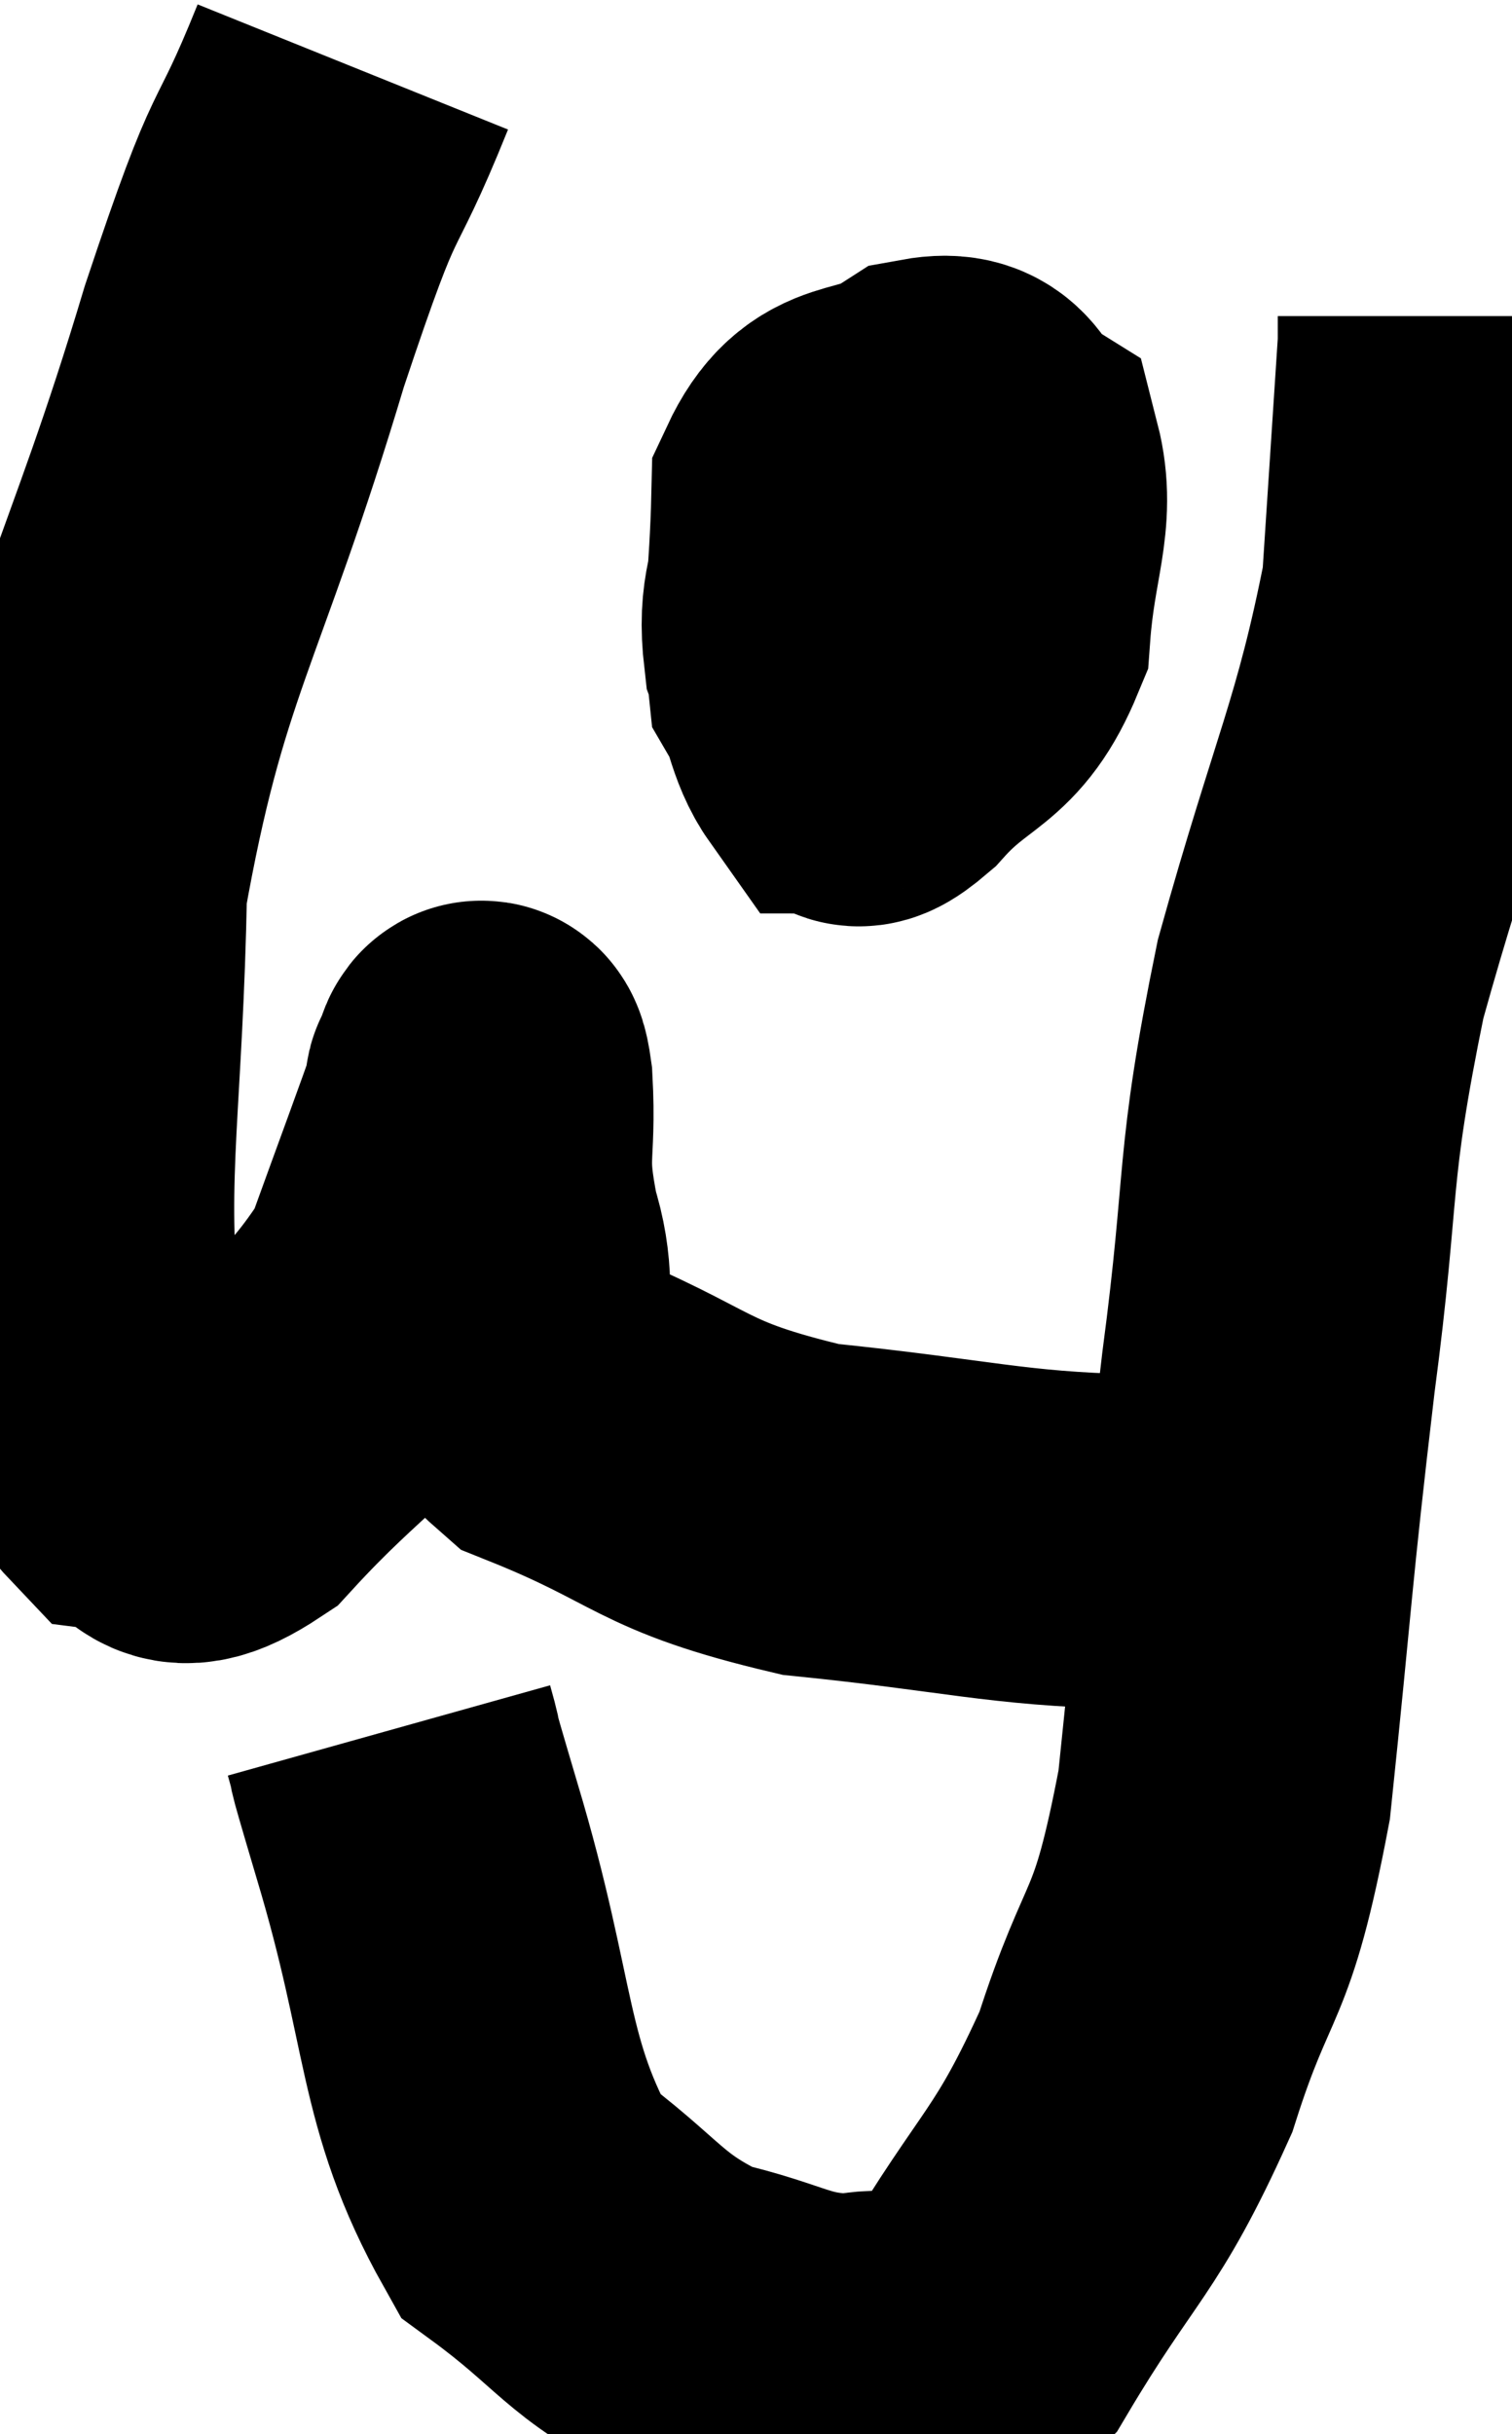 <svg xmlns="http://www.w3.org/2000/svg" viewBox="5.888 3.62 22.592 36.347" width="22.592" height="36.347"><path d="M 11.16 4.62 C 10.35 6.63, 10.56 5.58, 9.54 8.64 C 8.31 12.75, 7.725 13.215, 7.08 16.86 C 7.02 20.04, 6.765 21.06, 6.96 23.22 C 7.41 24.36, 7.275 24.885, 7.86 25.5 C 8.58 25.59, 8.28 26.355, 9.3 25.68 C 10.62 24.24, 11.025 24.225, 11.94 22.8 C 12.45 21.39, 12.705 20.715, 12.96 19.98 C 12.96 19.92, 12.915 19.905, 12.96 19.86 C 13.05 19.83, 13.065 19.26, 13.14 19.8 C 13.2 20.91, 13.02 20.82, 13.26 22.02 C 13.68 23.31, 12.915 23.565, 14.1 24.6 C 16.05 25.38, 15.84 25.65, 18 26.16 C 20.37 26.4, 20.895 26.595, 22.74 26.64 C 24.06 26.49, 24.72 26.415, 25.38 26.34 L 25.38 26.34" fill="none" stroke="black" stroke-width="5"></path><path d="M 11.7 29.46 C 11.91 30.21, 11.595 29.19, 12.12 30.96 C 12.96 33.75, 12.765 34.695, 13.8 36.54 C 15.03 37.44, 15.045 37.755, 16.26 38.34 C 17.46 38.61, 17.58 38.865, 18.66 38.88 C 19.62 38.64, 19.53 39.48, 20.58 38.4 C 21.72 36.48, 21.96 36.555, 22.86 34.56 C 23.52 32.49, 23.685 33.03, 24.18 30.42 C 24.51 27.27, 24.48 27.165, 24.84 24.12 C 25.23 21.18, 25.02 21.165, 25.62 18.24 C 26.43 15.33, 26.775 14.79, 27.24 12.42 C 27.36 10.59, 27.42 9.675, 27.48 8.76 C 27.48 8.76, 27.48 8.865, 27.48 8.76 L 27.48 8.34" fill="none" stroke="black" stroke-width="5"></path><path d="M 18.18 11.64 C 18.09 12.48, 17.91 12.54, 18 13.32 C 18.27 14.04, 18.285 14.4, 18.54 14.76 C 18.78 14.76, 18.51 15.195, 19.02 14.76 C 19.8 13.89, 20.145 14.07, 20.58 13.02 C 20.67 11.79, 20.955 11.325, 20.76 10.56 C 20.28 10.26, 20.46 9.84, 19.8 9.96 C 18.96 10.5, 18.555 10.11, 18.12 11.04 C 18.09 12.36, 17.97 12.84, 18.06 13.68 C 18.27 14.04, 18.3 14.25, 18.48 14.4 C 18.63 14.34, 18.54 14.73, 18.78 14.28 C 19.11 13.44, 19.275 13.02, 19.44 12.6 C 19.44 12.6, 19.44 12.615, 19.44 12.6 L 19.44 12.54" fill="none" stroke="black" stroke-width="5"></path><path d="M 19.56 9.84 C 19.56 10.47, 19.545 10.545, 19.56 11.1 C 19.59 11.58, 19.605 11.82, 19.62 12.06 C 19.62 12.06, 19.545 11.94, 19.62 12.06 C 19.77 12.3, 19.845 12.42, 19.92 12.54 C 19.92 12.54, 19.92 12.54, 19.92 12.54 L 19.92 12.54" fill="none" stroke="black" stroke-width="5"></path></svg>
